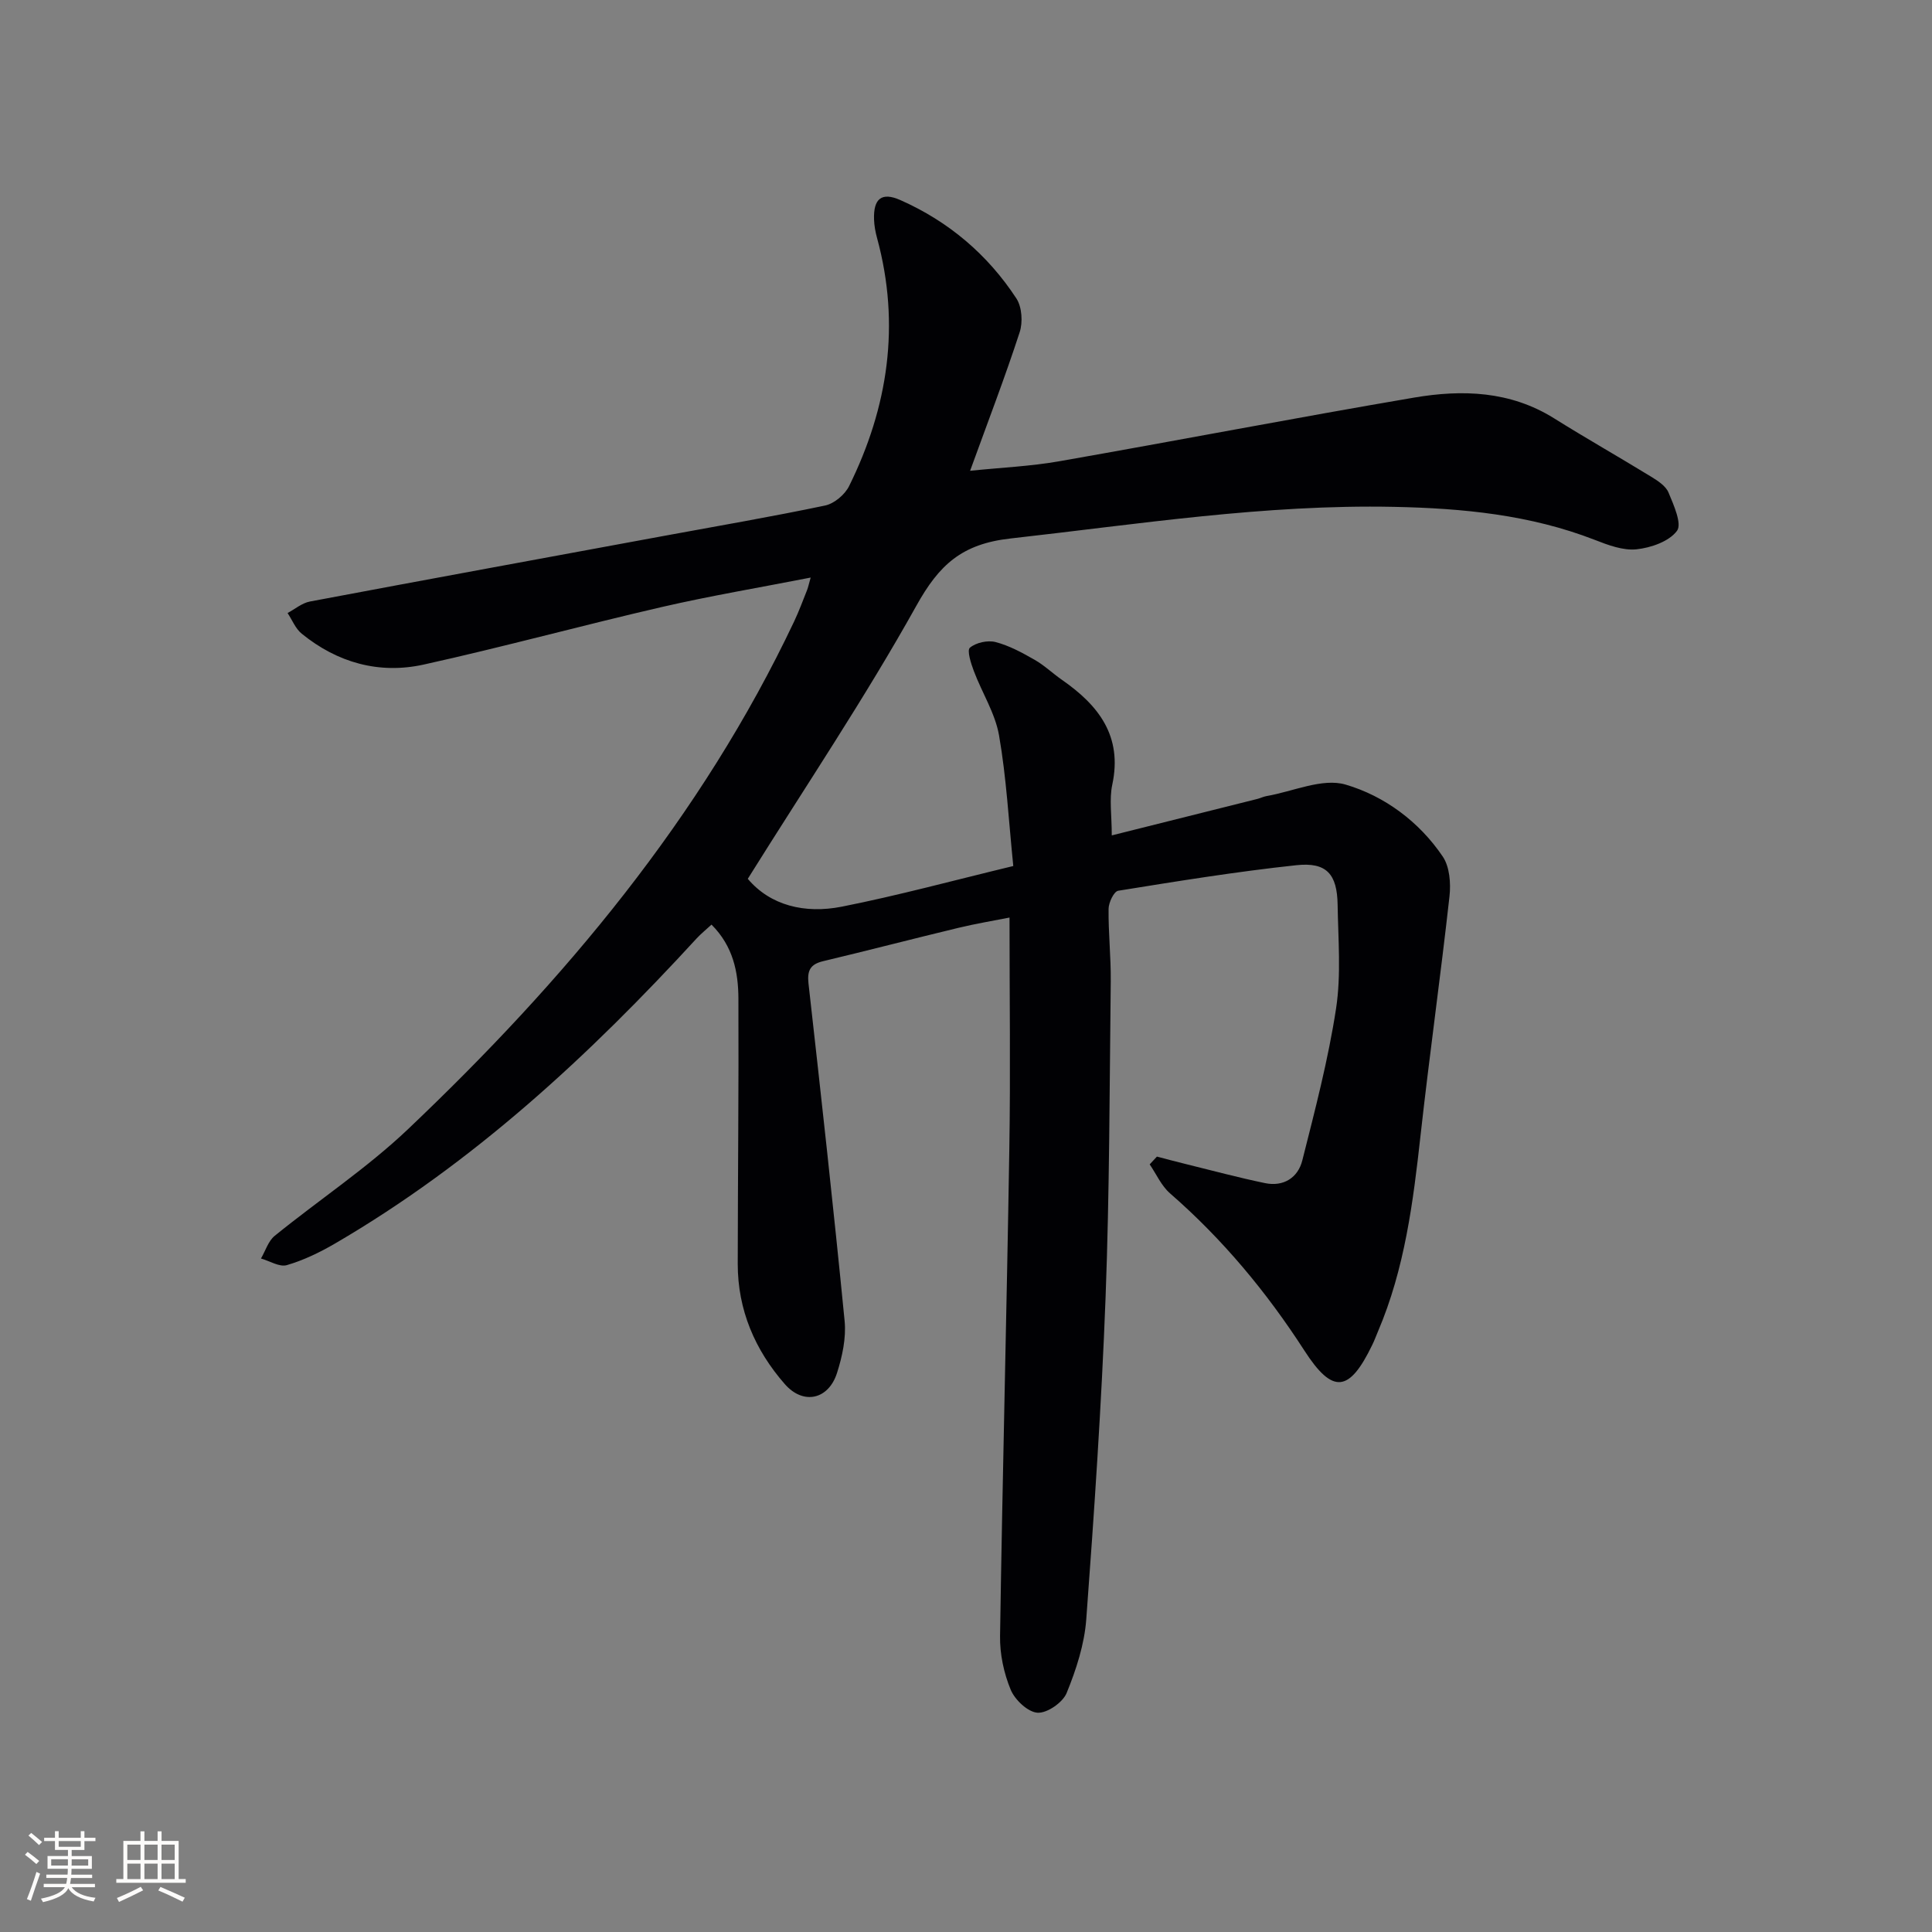 <svg enable-background="new 0 0 400 400" viewBox="0 0 400 400" xmlns="http://www.w3.org/2000/svg"><rect x="0" y="0" width="400" height="400" fill="#808080" stroke="none"/><path d="m239.53 239.46c2 .52 3.99 1.06 6 1.55 5.45 1.34 10.87 2.8 16.37 3.94 3.84.8 6.83-1.12 7.73-4.7 2.63-10.42 5.37-20.86 6.99-31.46 1.07-7.01.43-14.3.32-21.47-.1-6.35-2.28-8.86-8.53-8.19-12.35 1.32-24.63 3.31-36.9 5.29-.88.14-1.98 2.44-1.99 3.75-.06 4.98.5 9.97.45 14.95-.25 21.81-.25 43.64-1.07 65.43-.84 22.25-2.35 44.49-4 66.7-.38 5.18-2.08 10.41-4.06 15.26-.8 1.97-4.03 4.21-6.02 4.09-2.01-.12-4.7-2.66-5.57-4.77-1.42-3.43-2.26-7.39-2.2-11.11.51-33.62 1.38-67.23 1.92-100.85.26-15.78.04-31.56.04-47.9-3.24.64-6.92 1.25-10.54 2.12-9.36 2.25-18.68 4.68-28.04 6.91-2.65.63-3.34 1.91-3.04 4.62 2.62 23.28 5.2 46.57 7.48 69.88.34 3.51-.48 7.32-1.57 10.74-1.76 5.53-6.96 6.7-10.79 2.35-6.2-7.07-9.78-15.38-9.77-24.95.02-18.29.22-36.59.14-54.88-.02-5.5-1.09-10.85-5.57-15.33-1.2 1.11-2.2 1.91-3.06 2.84-22.27 24.27-46.27 46.51-74.92 63.21-3.13 1.82-6.48 3.44-9.94 4.45-1.52.45-3.55-.86-5.36-1.37.93-1.59 1.51-3.61 2.84-4.69 9.16-7.44 19.12-14.02 27.64-22.12 32.29-30.67 60.67-64.44 79.91-105.09.99-2.1 1.8-4.29 2.66-6.45.23-.57.35-1.19.76-2.63-10.62 2.08-20.76 3.78-30.75 6.08-16.49 3.8-32.83 8.28-49.36 11.93-9.22 2.04-17.87-.38-25.26-6.39-1.29-1.04-1.97-2.83-2.93-4.28 1.53-.82 2.99-2.07 4.62-2.38 24.46-4.61 48.95-9.09 73.42-13.61 11.1-2.05 22.22-3.95 33.26-6.27 1.88-.4 4.08-2.25 4.95-4.01 8.1-16.37 10.66-33.44 5.81-51.32-.35-1.27-.6-2.6-.64-3.91-.14-4.28 1.56-5.72 5.44-4 9.97 4.41 18.07 11.26 24.03 20.37 1.16 1.77 1.36 4.92.68 7-3.02 9.27-6.52 18.38-10.26 28.68 6.5-.67 12.52-.93 18.4-1.96 24.52-4.3 48.97-9.01 73.51-13.19 9.97-1.7 19.91-1.39 28.98 4.28 6.62 4.14 13.41 7.99 20.07 12.07 1.4.86 3.07 1.93 3.64 3.31 1.07 2.57 2.83 6.49 1.75 7.93-1.64 2.2-5.39 3.5-8.38 3.82-2.79.29-5.89-.88-8.65-1.96-13.39-5.2-27.34-6.54-41.54-6.83-26.73-.55-53 3.59-79.44 6.55-10.09 1.13-14.76 5.47-19.46 13.91-10.66 19.13-22.93 37.37-34.91 56.55 4.67 5.54 11.82 7.27 19.44 5.77 11.68-2.31 23.2-5.45 35.53-8.42-.95-9.33-1.42-18.29-2.95-27.05-.8-4.59-3.53-8.83-5.21-13.3-.6-1.58-1.47-4.31-.82-4.85 1.26-1.06 3.67-1.59 5.3-1.17 2.83.73 5.52 2.2 8.09 3.67 2.01 1.14 3.72 2.8 5.63 4.13 7.61 5.28 12.62 11.65 10.45 21.75-.64 3.01-.1 6.27-.1 10.48 10.41-2.61 20.28-5.07 30.14-7.55.64-.16 1.25-.48 1.9-.59 5.5-.95 11.56-3.79 16.37-2.38 8.04 2.36 15.22 7.66 20.11 14.89 1.44 2.12 1.7 5.55 1.4 8.25-1.83 16.48-4.15 32.91-5.98 49.39-1.54 13.9-3.28 27.72-8.84 40.73-.39.92-.73 1.86-1.17 2.75-4.76 9.86-8.19 10.26-14.06 1.16-7.82-12.12-16.92-23.06-27.81-32.54-1.79-1.56-2.83-3.98-4.21-6 .5-.53 1-1.07 1.5-1.61z" fill="#010104"/><g fill="#fcfbfa"><path d="m5.17 384 .55-.58c.85.61 1.65 1.24 2.4 1.87l-.59.64c-.83-.73-1.62-1.38-2.36-1.93m1.22 9.53-.82-.34c.71-1.76 1.37-3.64 1.98-5.63.24.13.5.25.76.36-.6 1.67-1.24 3.54-1.92 5.61m-.5-13.5.57-.54c.56.44 1.31 1.06 2.26 1.87l-.64.64c-.68-.66-1.41-1.32-2.19-1.97m3.25.46h2.24v-1.36h.77v1.36h4.57v-1.36h.76v1.36h2.28v.69h-2.28v1.84h-2.64v1.26h4.18v2.64h-4.21c0 .45-.02.86-.05 1.21h4.32v.69h-4.38c-.04.34-.1.75-.19 1.22h5.15v.69h-4.82c.87 1.19 2.51 1.92 4.93 2.19-.17.31-.3.57-.37.76-2.77-.49-4.52-1.41-5.26-2.76-.56 1.26-2.3 2.23-5.24 2.9-.12-.25-.26-.48-.43-.72 2.73-.55 4.38-1.34 4.96-2.38h-4.38v-.69h4.65c.1-.38.17-.79.21-1.22h-4.32v-.69h4.4c.03-.34.05-.75.05-1.21h-4.2v-2.64h4.23v-1.26h-2.69v-1.84h-2.24zm1.46 4.46v1.29h3.45c.01-.4.02-.57.01-.53v-.32-.45h-3.46zm1.55-2.59h4.57v-1.19h-4.57zm6.11 2.59h-3.42v.77c-.01.19-.01.37-.02.53h3.44z"/><path d="m32.63 379.16h.82v1.98h3.54v7.89h1.46v.78h-14.37v-.78h1.46v-7.89h3.54v-1.98h.82v1.98h2.73zm-3.49 11.48.5.73c-1.61.82-3.28 1.63-5 2.41-.13-.27-.28-.55-.44-.82 1.75-.72 3.4-1.49 4.94-2.32m-2.78-5.55h2.73v-3.18h-2.73zm0 3.95h2.73v-3.2h-2.73zm3.54-3.95h2.73v-3.18h-2.73zm0 3.95h2.73v-3.2h-2.73zm7.89 4.68c-1.84-.92-3.51-1.7-5.02-2.32l.45-.73c1.89.8 3.57 1.55 5.04 2.23zm-1.62-11.81h-2.73v3.18h2.73zm-2.73 7.13h2.73v-3.2h-2.73z"/></g></svg>